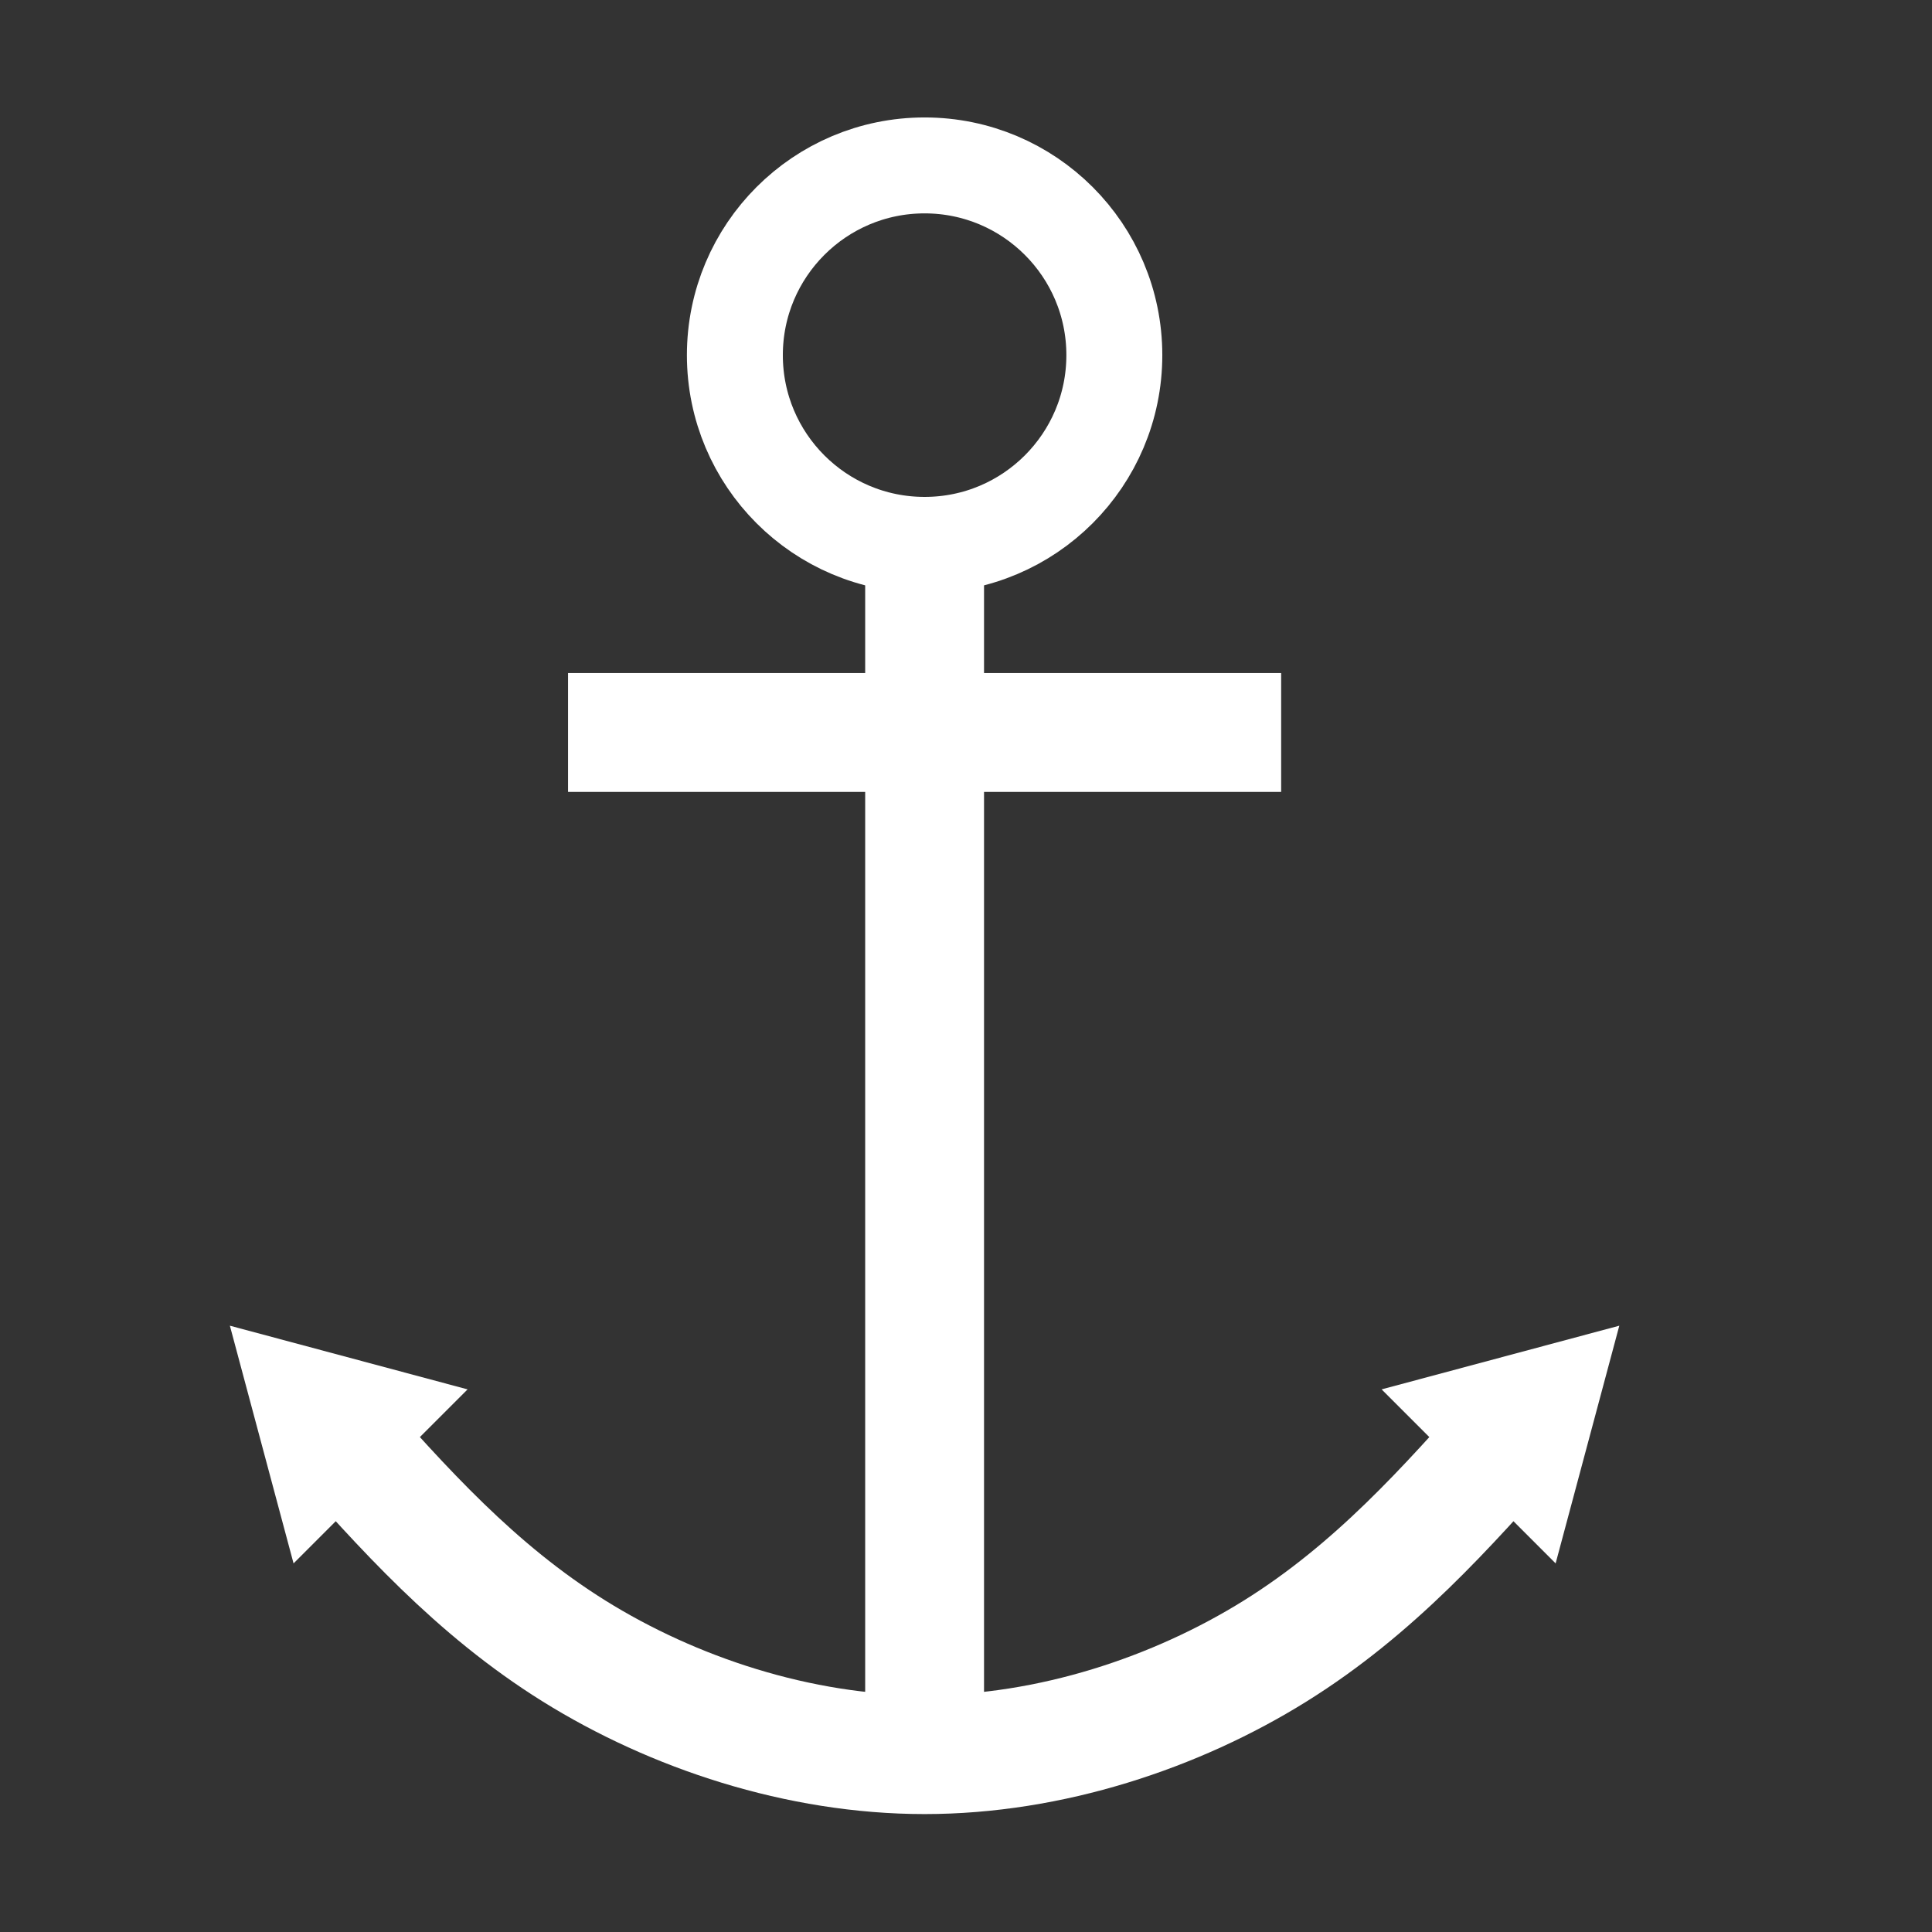 <?xml version="1.0" encoding="UTF-8" standalone="no"?>
<!-- Created with Inkscape (http://www.inkscape.org/) -->

<svg
   width="80.71mm"
   height="80.71mm"
   viewBox="0 0 80.71 80.71"
   version="1.1"
   id="svg1"
   inkscape:version="1.3 (0e150ed6c4, 2023-07-21)"
   sodipodi:docname="SeaDomain.svg"
   xmlns:inkscape="http://www.inkscape.org/namespaces/inkscape"
   xmlns:sodipodi="http://sodipodi.sourceforge.net/DTD/sodipodi-0.dtd"
   xmlns="http://www.w3.org/2000/svg"
   xmlns:svg="http://www.w3.org/2000/svg">
  <rect x="0" y="0" width="80.71" height="80.71" fill="#333333" stroke="none"/>
  <sodipodi:namedview
     id="namedview1"
     pagecolor="#0e0c4e"
     bordercolor="#000000"
     borderopacity="0.25"
     inkscape:showpageshadow="2"
     inkscape:pageopacity="0.0"
     inkscape:pagecheckerboard="0"
     inkscape:deskcolor="#d1d1d1"
     inkscape:document-units="mm"
     inkscape:zoom="0.13212744"
     inkscape:cx="2009.4236"
     inkscape:cy="1048.2304"
     inkscape:window-width="1920"
     inkscape:window-height="1017"
     inkscape:window-x="-8"
     inkscape:window-y="-8"
     inkscape:window-maximized="1"
     inkscape:current-layer="layer1" />
  <defs
     id="defs1">
    <inkscape:path-effect
       effect="bspline"
       id="path-effect937"
       is_visible="true"
       lpeversion="1"
       weight="33.333"
       steps="2"
       helper_size="0"
       apply_no_weight="true"
       apply_with_weight="true"
       only_selected="false"
       uniform="false" />
  </defs>
  <g
     inkscape:label="Layer 1"
     inkscape:groupmode="layer"
     id="layer1"
     transform="translate(-63.365,-55.931)">
    <g
       id="g969"
       transform="matrix(0.993,0,0,0.993,142.085,-26.791)">
      <rect
         style="fill:#ffffff;stroke-width:10;stroke-linejoin:round"
         id="rect833"
         width="5"
         height="50"
         x="-42.877"
         y="104.996" />
      <ellipse
         style="fill:none;stroke:#ffffff;stroke-width:4.036;stroke-linejoin:round;stroke-miterlimit:4;stroke-dasharray:none"
         id="path835"
         cx="-40.377"
         cy="98.246"
         rx="7.982"
         ry="7.982" />
      <rect
         style="fill:#ffffff;stroke:none;stroke-width:5;stroke-linejoin:round;stroke-miterlimit:4;stroke-dasharray:none"
         id="rect839"
         width="30"
         height="5"
         x="-55.377"
         y="111.621" />
      <path
         style="fill:none;stroke:#ffffff;stroke-width:5;stroke-linecap:butt;stroke-linejoin:miter;stroke-miterlimit:4;stroke-dasharray:none;stroke-opacity:1"
         d="m -65.377,143.303 c 3.042,3.431 6.084,6.861 10.25,9.459 4.167,2.597 9.458,4.361 14.75,4.361 5.292,-1e-4 10.583,-1.764 14.75,-4.361 4.167,-2.597 7.208,-6.028 10.25,-9.458"
         id="path935"
         inkscape:path-effect="#path-effect937"
         inkscape:original-d="m -65.377422,143.30344 c 3.041933,3.43082 6.083601,6.86138 9.125003,10.29167 5.292037,1.7642 10.583597,3.52805 15.874997,5.29168 5.292036,-1.76366 10.583597,-3.52752 15.874999,-5.29168 3.041994,-3.43036 6.083599,-6.86085 9.125001,-10.29167" />
      <path
         sodipodi:type="star"
         style="fill:#ffffff;stroke:none;stroke-width:1.408;stroke-linejoin:round;stroke-miterlimit:4;stroke-dasharray:none"
         id="path941"
         sodipodi:sides="3"
         sodipodi:cx="-65.377419"
         sodipodi:cy="143.30344"
         sodipodi:r1="5.97717"
         sodipodi:r2="2.9885852"
         sodipodi:arg1="-0.26179939"
         sodipodi:arg2="0.78539816"
         inkscape:flatsided="true"
         inkscape:rounded="0"
         inkscape:randomized="0"
         d="m -59.604,141.756 -7.321,7.321 -2.679,-10 z"
         inkscape:transform-center-x="-0.77345159"
         inkscape:transform-center-y="0.77353417" />
      <path
         sodipodi:type="star"
         style="fill:#ffffff;stroke:none;stroke-width:1.408;stroke-linejoin:round;stroke-miterlimit:4;stroke-dasharray:none"
         id="path941-8"
         sodipodi:sides="3"
         sodipodi:cx="15.377422"
         sodipodi:cy="143.30344"
         sodipodi:r1="5.97717"
         sodipodi:r2="2.9885852"
         sodipodi:arg1="-0.26179939"
         sodipodi:arg2="0.78539816"
         inkscape:flatsided="true"
         inkscape:rounded="0"
         inkscape:randomized="0"
         inkscape:transform-center-x="0.77345231"
         inkscape:transform-center-y="0.77353417"
         d="m 21.151,141.756 -7.321,7.321 -2.679,-10 z"
         transform="scale(-1,1)" />
    </g>
  </g>
</svg>
